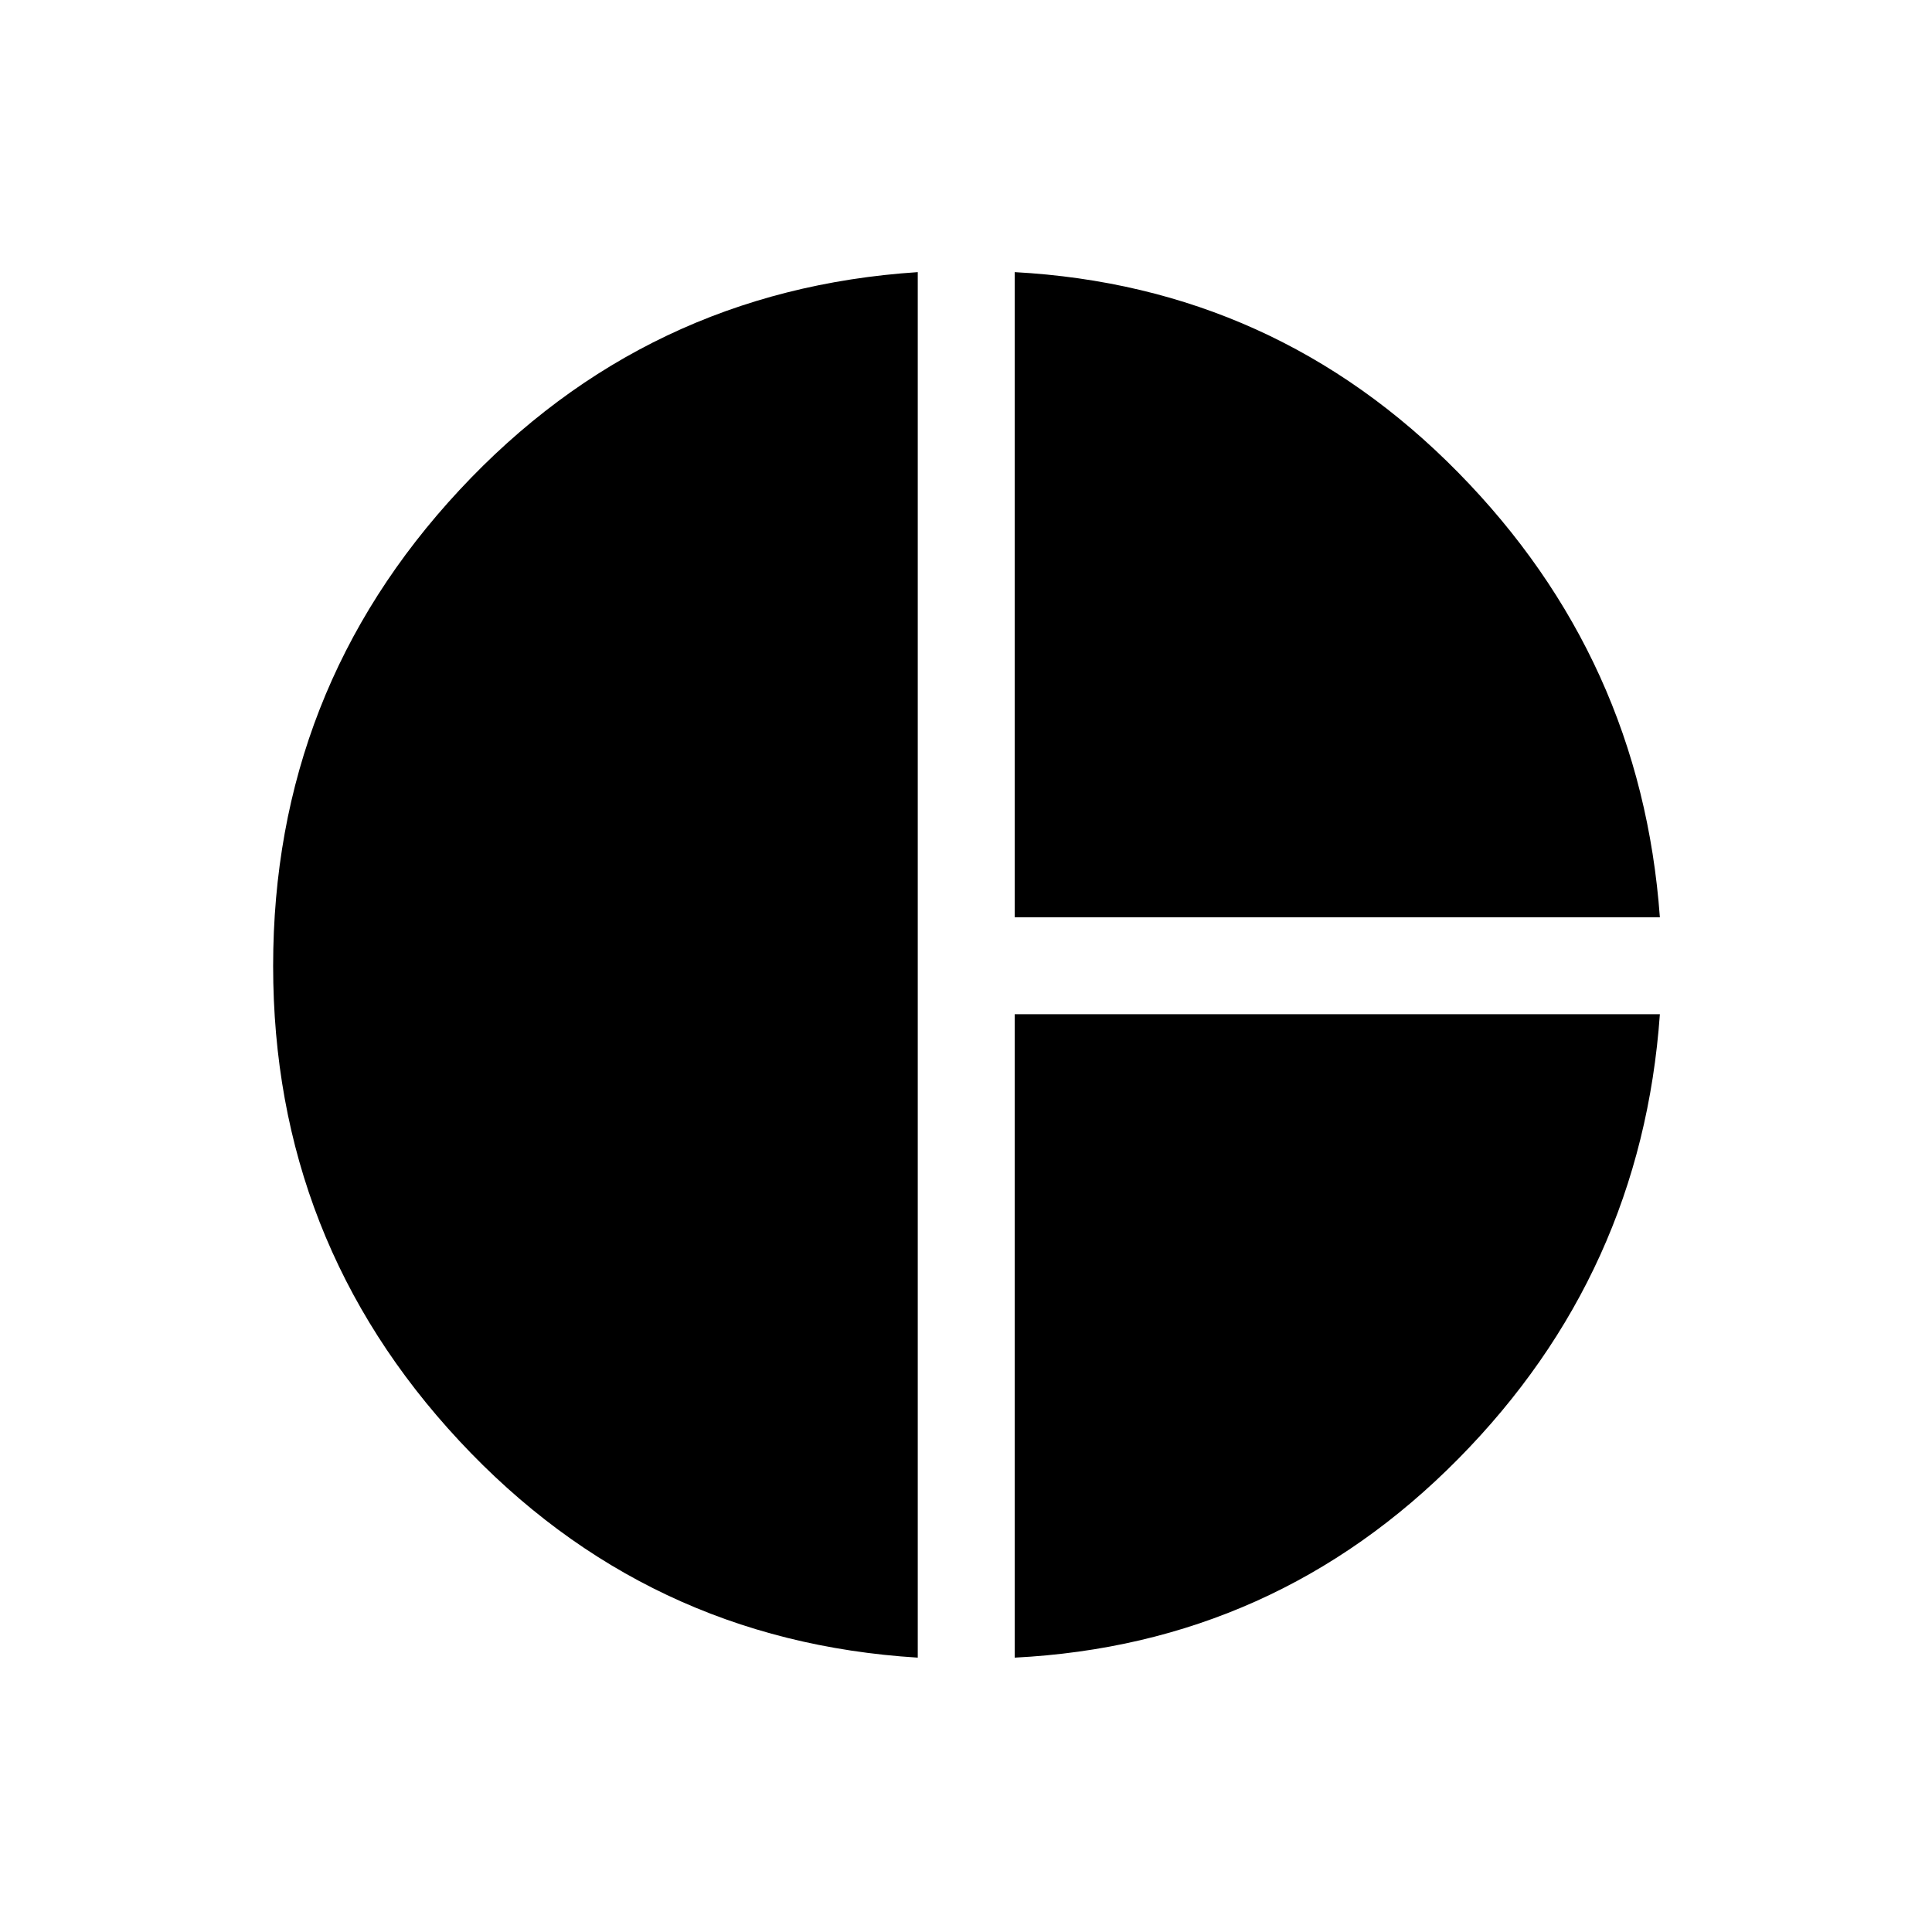 <svg xmlns="http://www.w3.org/2000/svg" height="40" viewBox="0 -960 960 960" width="40"><path d="M504.2-504.2v-320.58q129.34 7.04 220.27 99.47 90.94 92.44 100.31 221.11H504.2Zm-48.17 367.87q-135.23-8.34-227.77-107.68-92.54-99.34-92.54-235.99 0-136.99 92.54-236.45 92.54-99.47 227.77-108.33v688.45Zm48.17 0v-319.7h320.58Q815.65-327.3 724.6-235.1q-91.06 92.2-220.4 98.77Z"/></svg>
